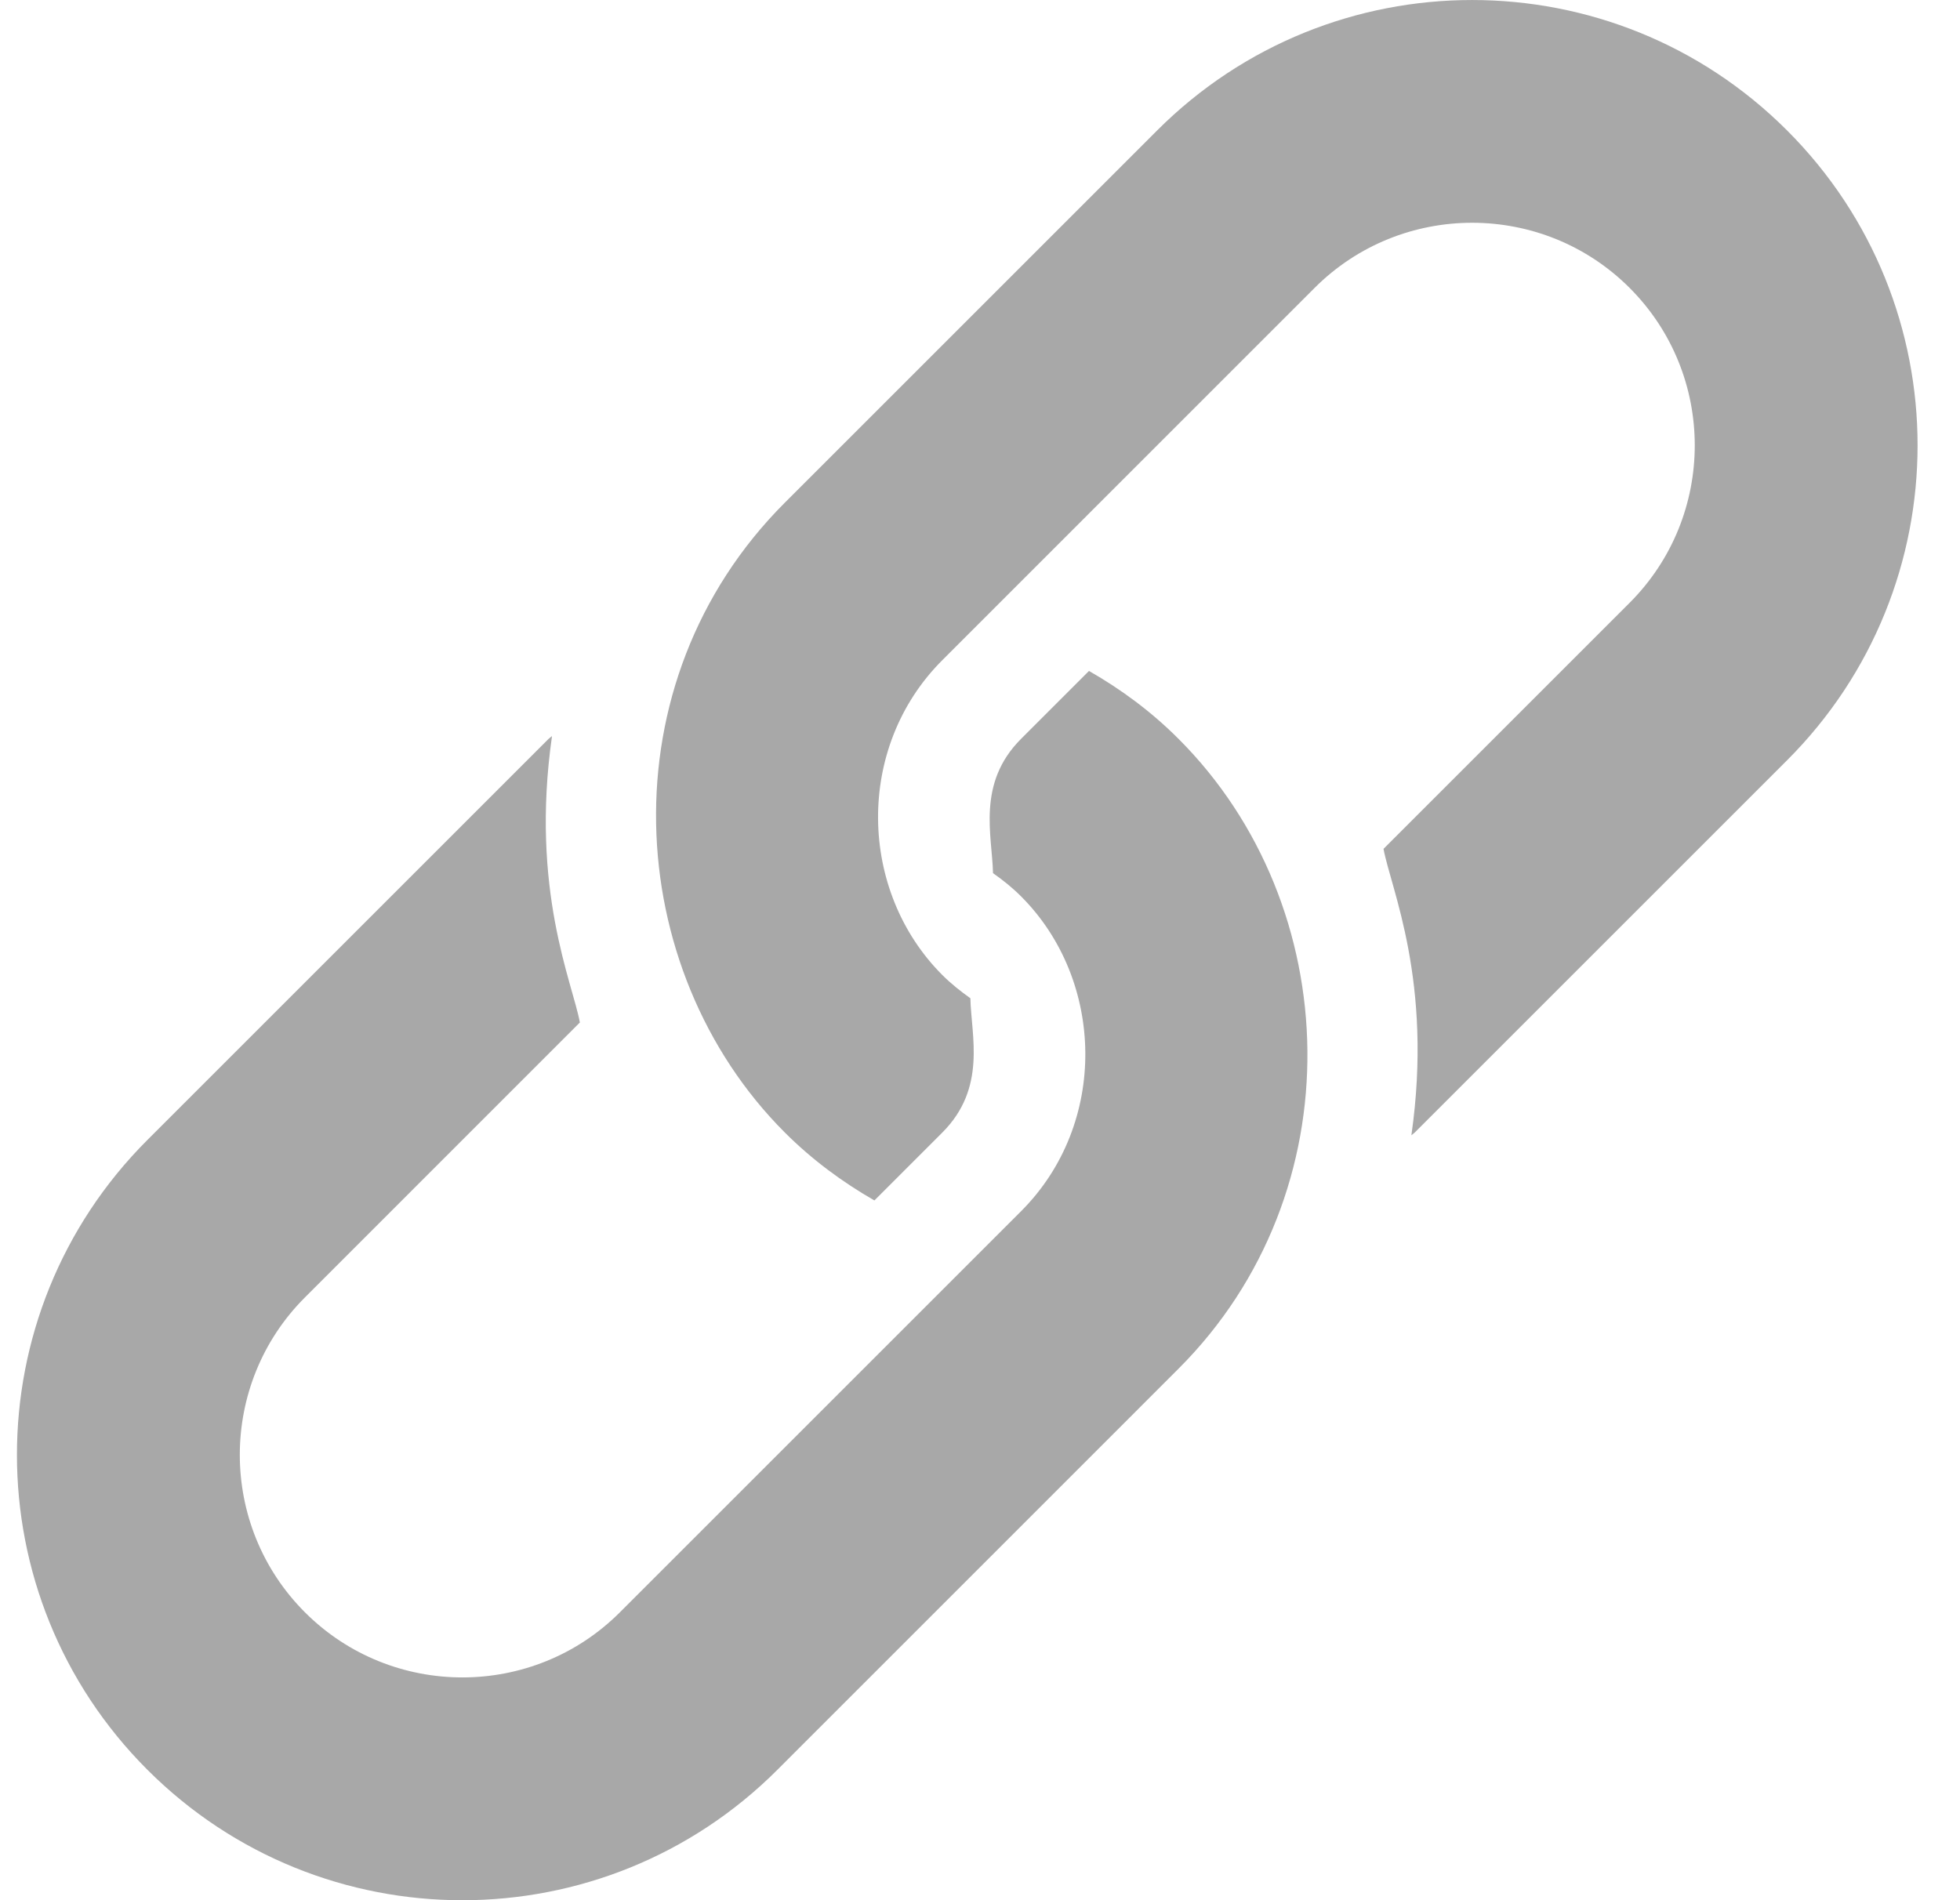 <svg width="33" height="32" viewBox="0 0 33 32" fill="none" xmlns="http://www.w3.org/2000/svg">
<path d="M30.089 2.197C27.16 -0.732 22.411 -0.732 19.482 2.197L13.214 8.465C10.184 11.495 10.465 16.322 13.214 19.072C13.674 19.532 14.184 19.907 14.722 20.216L15.866 19.072C16.616 18.321 16.352 17.444 16.338 16.811C16.174 16.694 16.014 16.568 15.866 16.42C14.455 15.009 14.391 12.591 15.866 11.117C16.084 10.898 22.001 4.981 22.134 4.848C23.596 3.386 25.975 3.386 27.437 4.848C28.9 6.311 28.9 8.689 27.437 10.152L23.294 14.295C23.414 14.958 24.133 16.528 23.763 19.119C23.781 19.101 23.802 19.09 23.82 19.072L30.089 12.803C33.018 9.874 33.018 5.126 30.089 2.197Z" fill="#A8A8A8"/>
<path d="M19.843 12.443C19.383 11.982 18.873 11.607 18.335 11.299L17.191 12.443C16.441 13.193 16.705 14.071 16.719 14.704C16.883 14.82 17.044 14.947 17.191 15.095C18.602 16.505 18.666 18.924 17.191 20.398C16.972 20.617 10.566 27.024 10.437 27.152C8.975 28.614 6.596 28.614 5.134 27.152C3.672 25.689 3.672 23.311 5.134 21.849L9.763 17.219C9.643 16.556 8.924 14.986 9.294 12.396C9.276 12.413 9.254 12.425 9.236 12.443L2.482 19.197C-0.447 22.126 -0.447 26.875 2.482 29.804C5.411 32.733 10.16 32.733 13.089 29.804L19.843 23.049C22.817 20.076 22.654 15.254 19.843 12.443Z" fill="#A8A8A8"/>
</svg>

